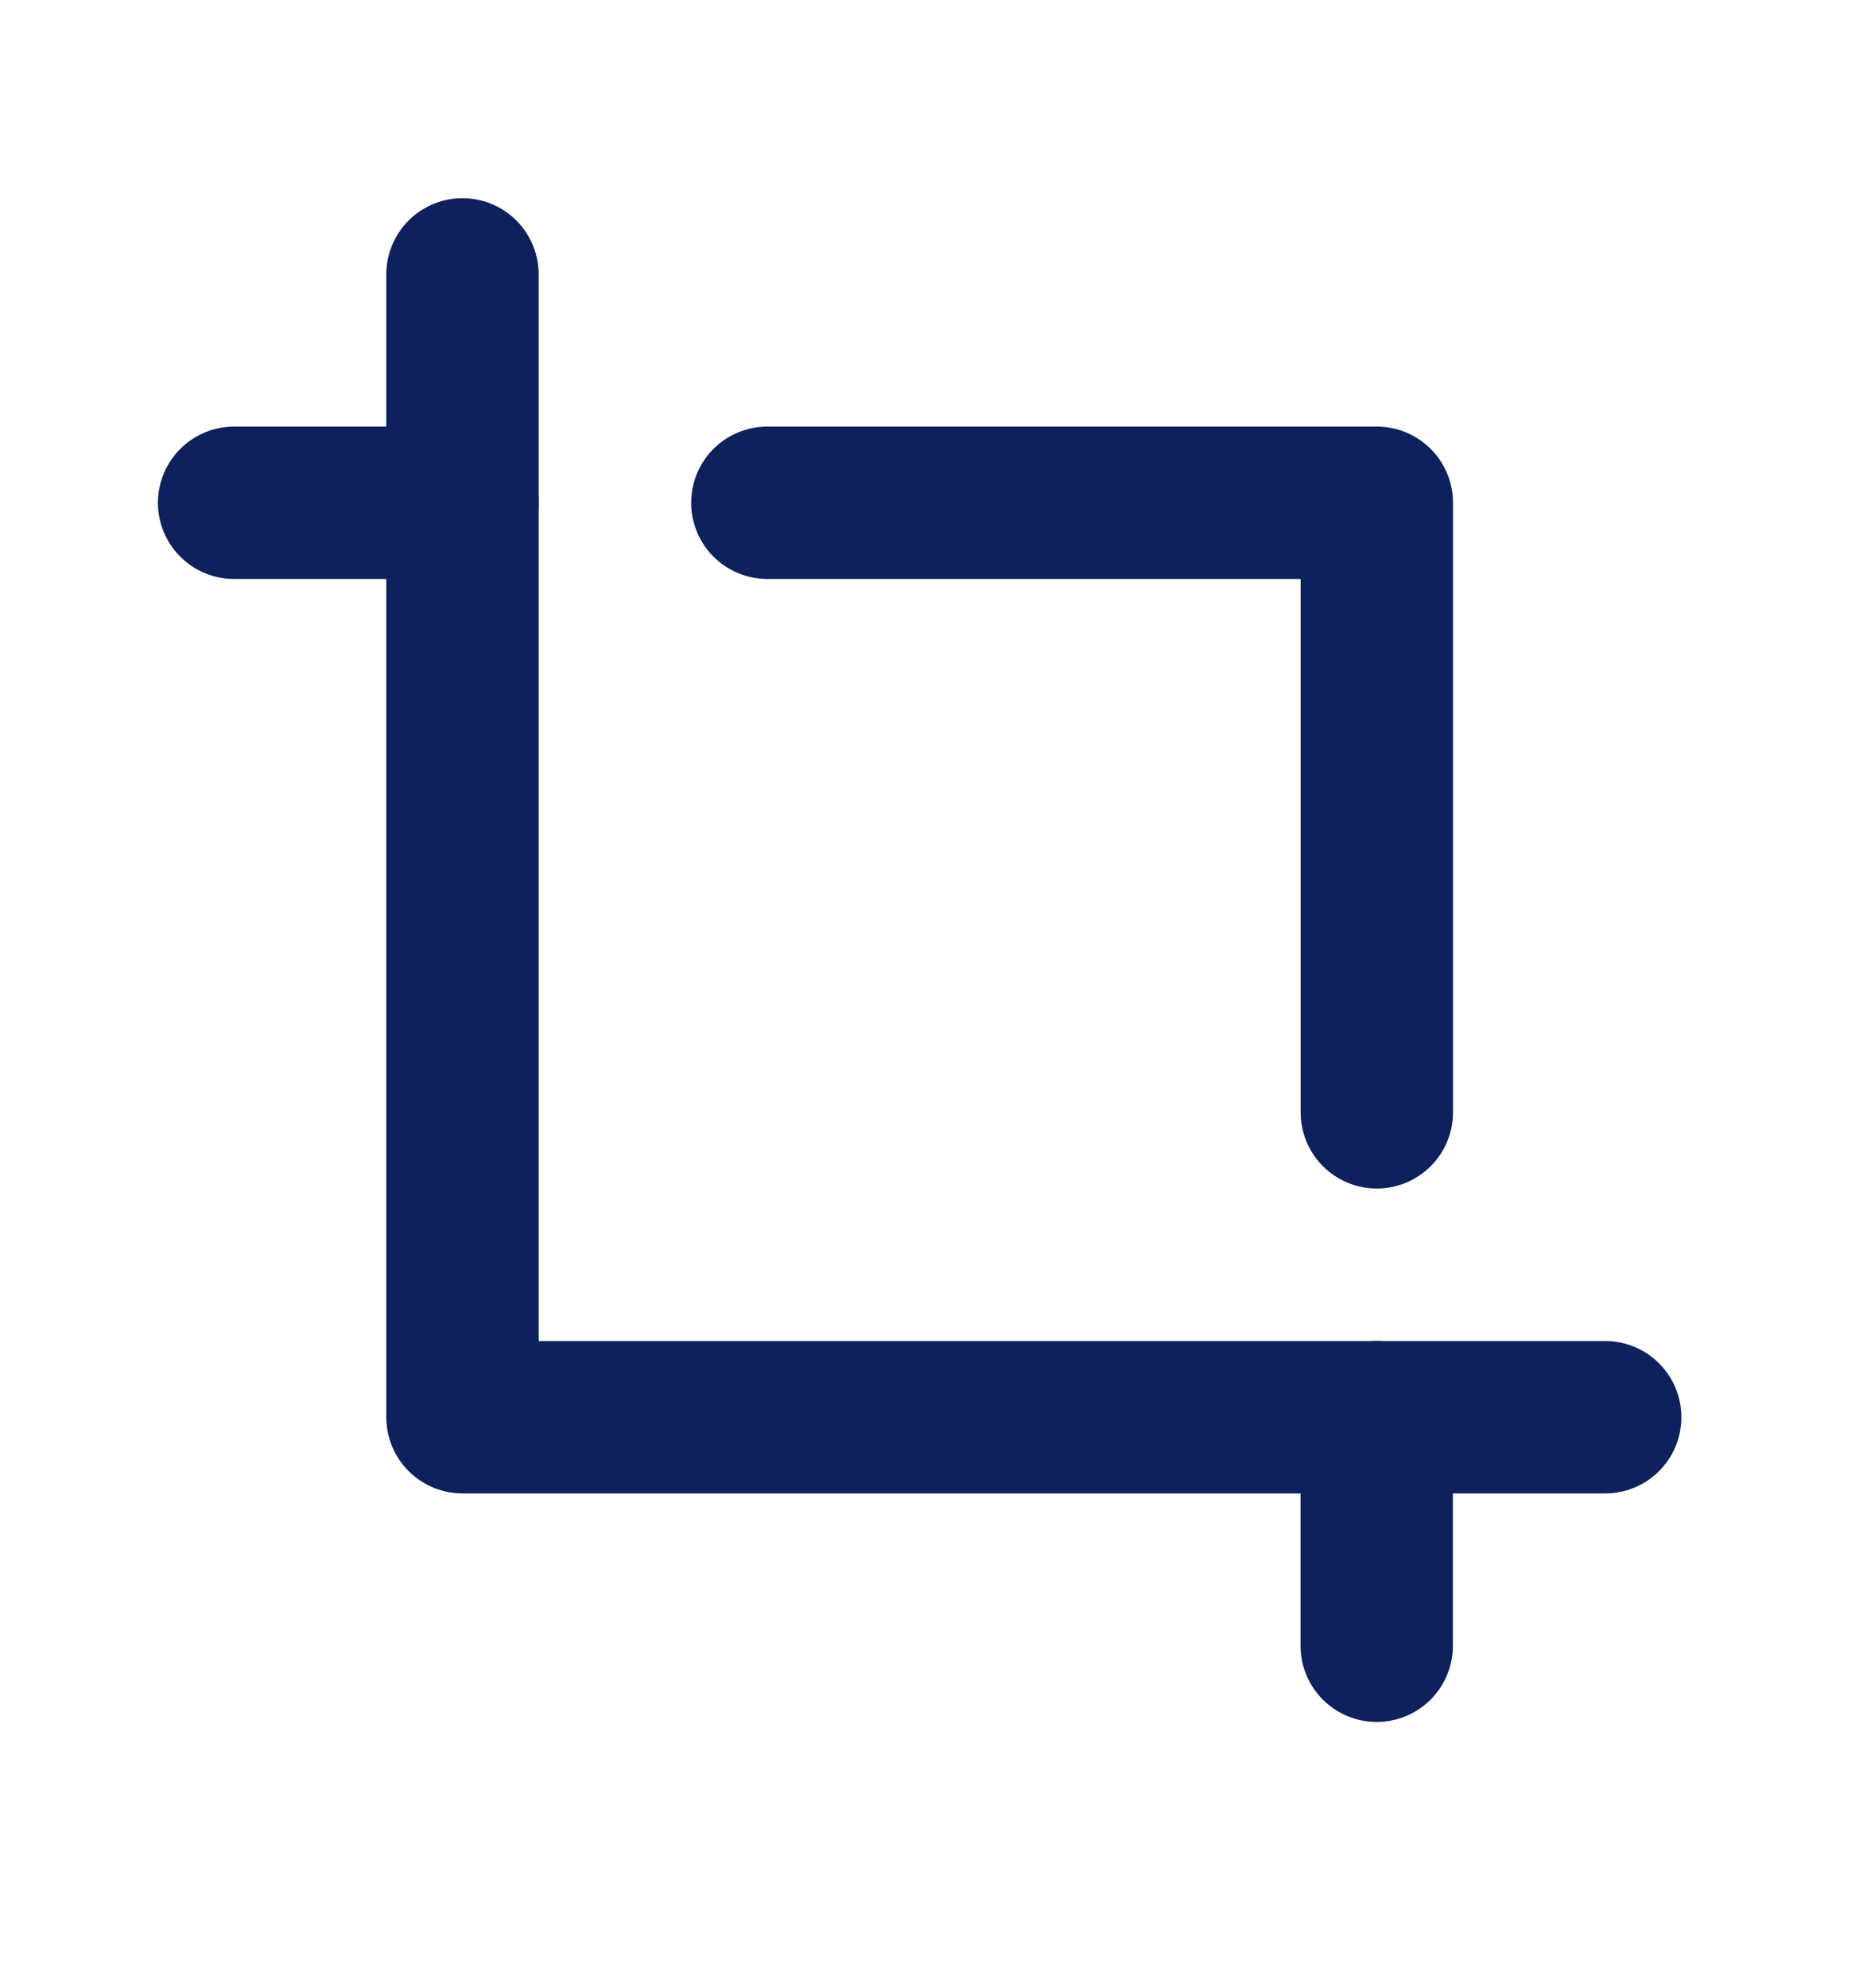 <svg width="16" height="17" viewBox="0 0 16 17" fill="none" xmlns="http://www.w3.org/2000/svg">
<path d="M11.773 14.072L11.773 12.117" stroke="#0E215C" stroke-width="1.303" stroke-linecap="round" stroke-linejoin="round"/>
<path d="M3.956 4.299H2.002" stroke="#0E215C" stroke-width="1.303" stroke-linecap="round" stroke-linejoin="round"/>
<path d="M3.955 2.346V12.118H13.727" stroke="#0E215C" stroke-width="1.303" stroke-linecap="round" stroke-linejoin="round"/>
<path d="M11.774 9.511V4.299H6.562" stroke="#0E215C" stroke-width="1.303" stroke-linecap="round" stroke-linejoin="round"/>
</svg>
